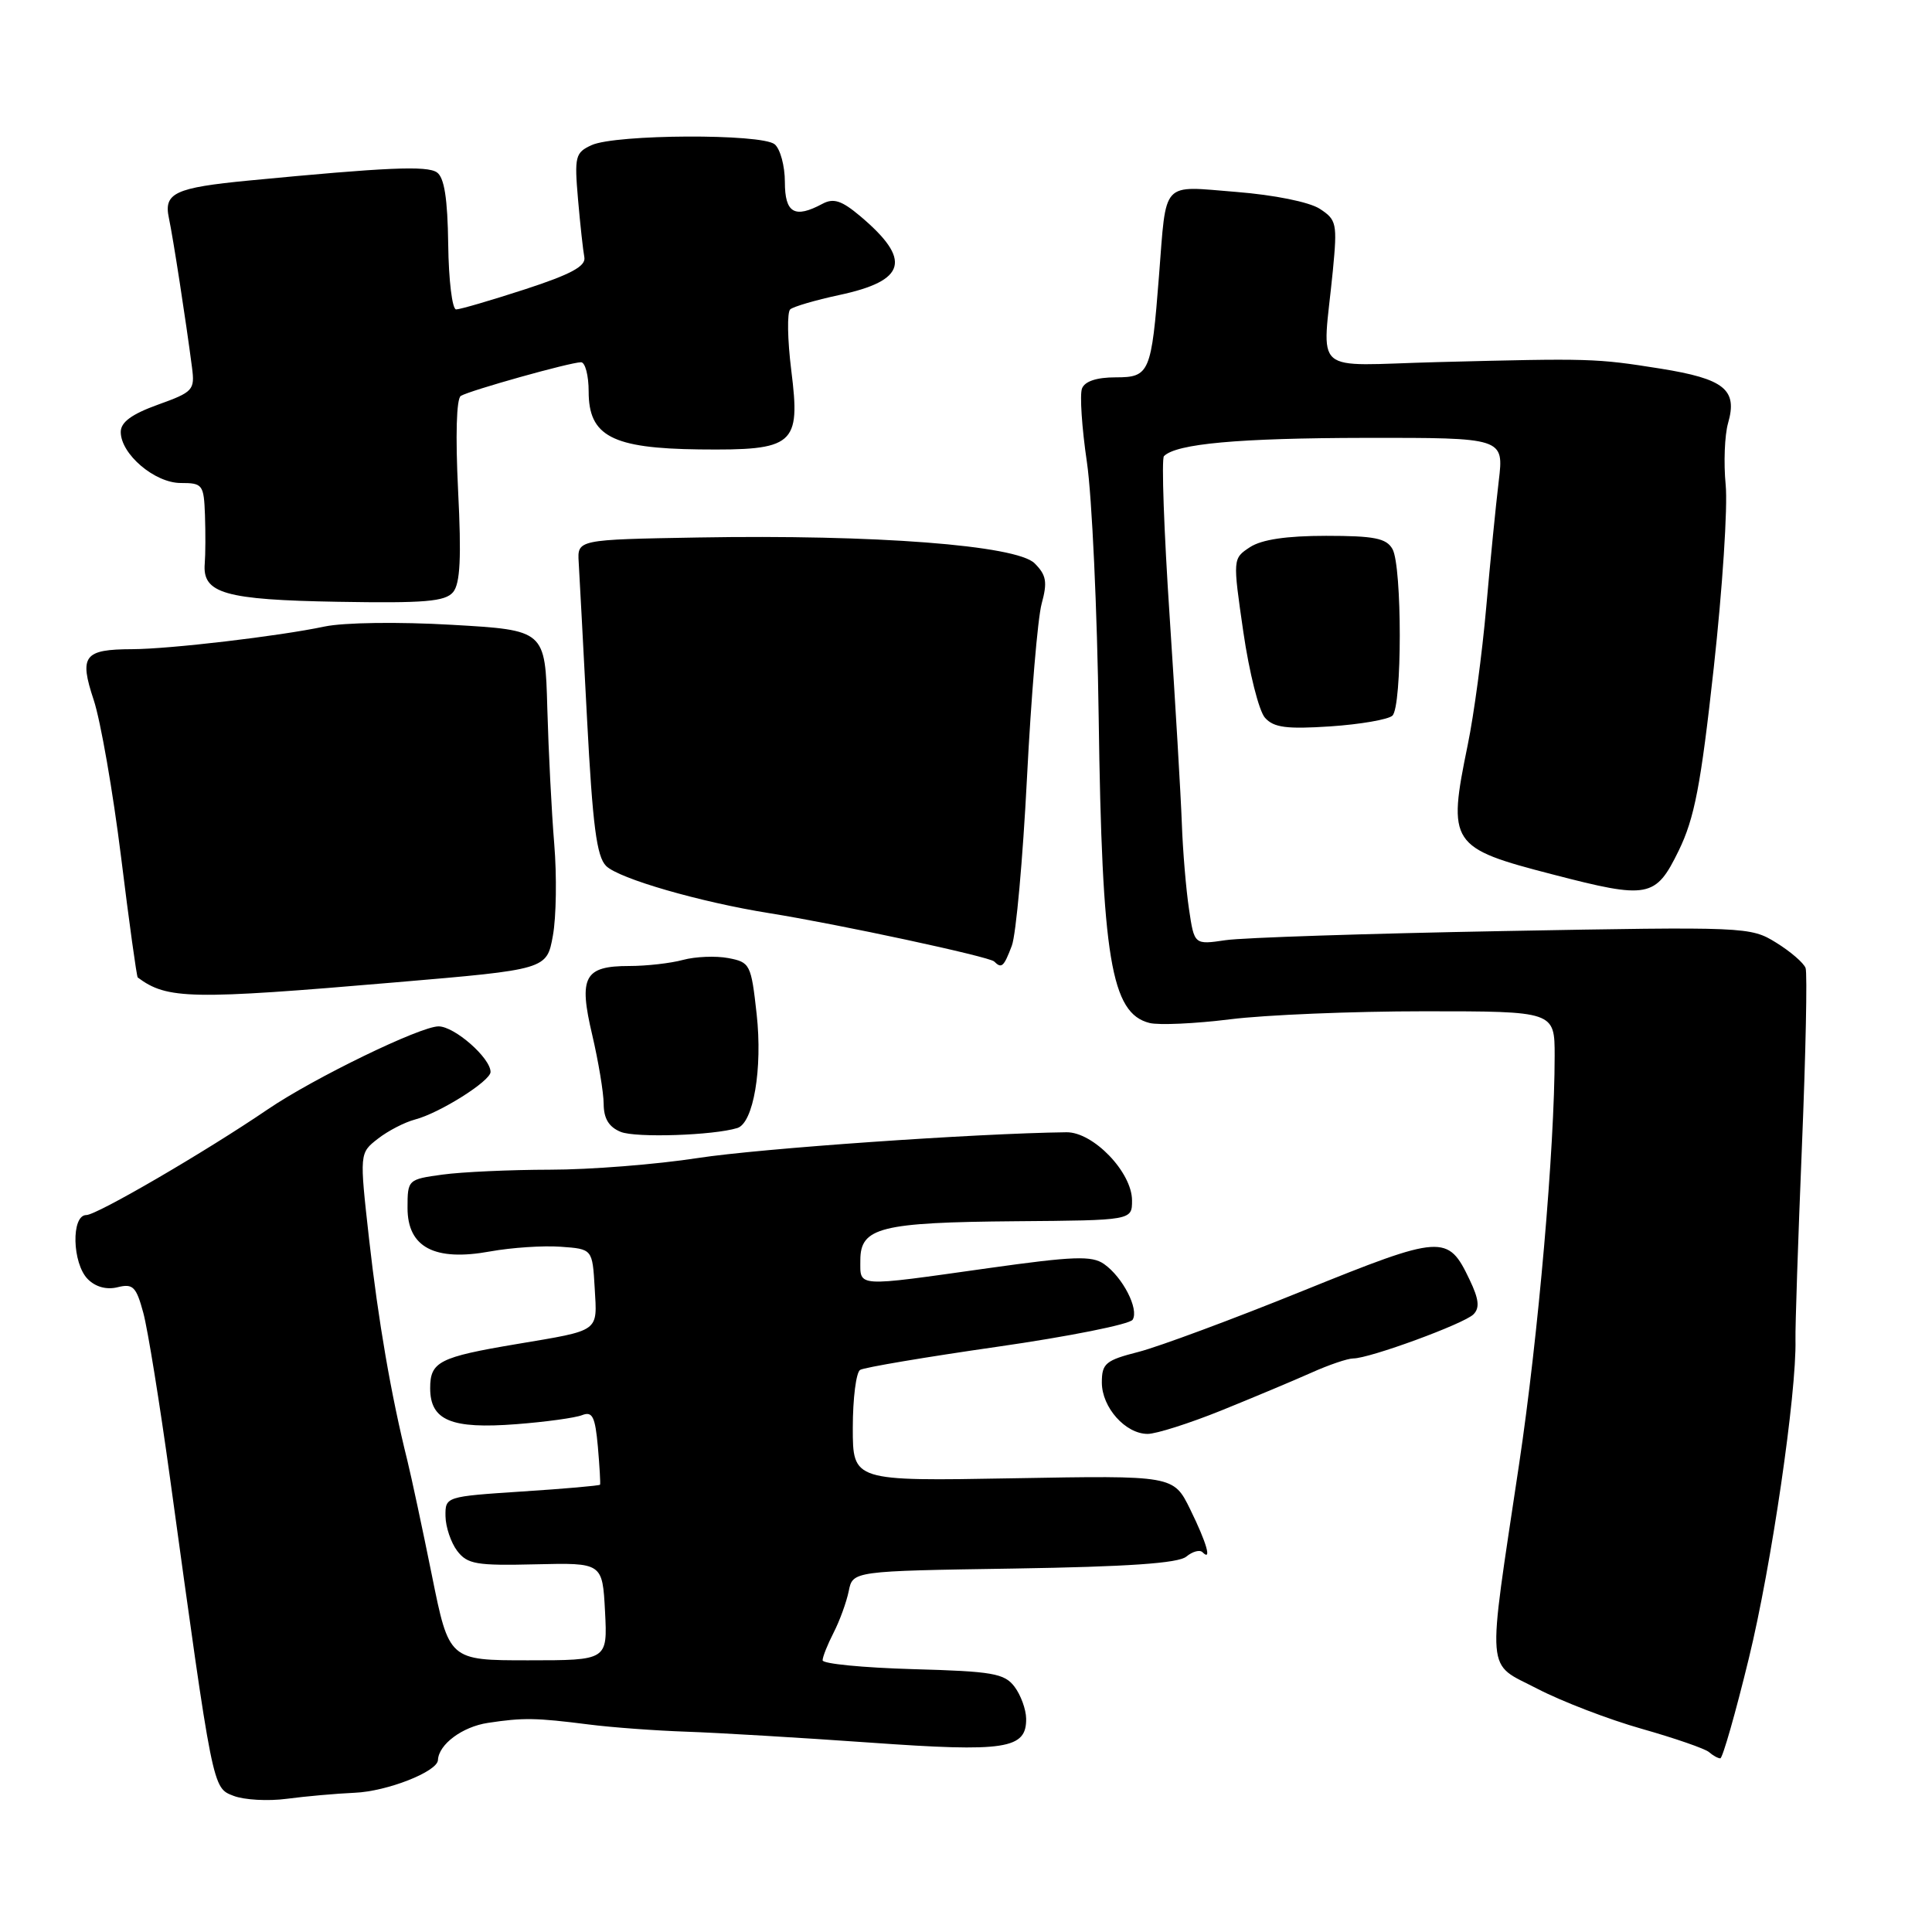 <?xml version="1.0" encoding="UTF-8" standalone="no"?>
<!DOCTYPE svg PUBLIC "-//W3C//DTD SVG 1.1//EN" "http://www.w3.org/Graphics/SVG/1.1/DTD/svg11.dtd" >
<svg xmlns="http://www.w3.org/2000/svg" xmlns:xlink="http://www.w3.org/1999/xlink" version="1.1" viewBox="0 0 256 256">
 <g >
 <path fill="currentColor"
d=" M 47.00 237.55 C 51.30 237.37 57.96 234.75 58.03 233.22 C 58.12 231.14 61.26 228.80 64.66 228.29 C 69.35 227.58 70.98 227.61 78.00 228.50 C 81.03 228.89 86.88 229.32 91.00 229.46 C 95.12 229.60 106.03 230.25 115.23 230.90 C 133.29 232.19 136.03 231.76 135.97 227.71 C 135.95 226.50 135.26 224.60 134.43 223.50 C 133.09 221.73 131.52 221.46 120.96 221.17 C 114.38 220.98 109.00 220.46 109.00 220.00 C 109.00 219.54 109.66 217.89 110.46 216.33 C 111.26 214.77 112.16 212.30 112.46 210.84 C 112.99 208.17 112.99 208.17 134.35 207.84 C 149.44 207.60 156.13 207.14 157.19 206.26 C 158.01 205.58 158.98 205.31 159.34 205.68 C 160.61 206.95 159.90 204.46 157.71 200.00 C 155.50 195.50 155.50 195.50 134.25 195.88 C 113.00 196.26 113.00 196.26 113.00 189.19 C 113.00 185.30 113.44 181.85 113.97 181.52 C 114.51 181.19 122.70 179.81 132.17 178.45 C 141.64 177.09 149.70 175.48 150.08 174.87 C 150.95 173.47 148.77 169.23 146.29 167.49 C 144.68 166.36 142.26 166.45 130.94 168.04 C 113.19 170.54 114.00 170.59 114.00 166.98 C 114.00 162.64 116.67 161.97 134.63 161.82 C 150.00 161.70 150.00 161.70 150.00 159.07 C 150.00 155.33 144.86 149.99 141.31 150.03 C 129.27 150.18 100.67 152.18 92.50 153.44 C 87.00 154.29 78.18 154.99 72.89 154.99 C 67.60 155.00 61.19 155.29 58.64 155.64 C 54.05 156.27 54.00 156.31 54.00 160.06 C 54.00 165.28 57.58 167.17 64.96 165.82 C 67.79 165.31 71.99 165.03 74.30 165.20 C 78.50 165.50 78.50 165.50 78.80 170.67 C 79.14 176.56 79.60 176.22 68.50 178.09 C 58.20 179.82 57.00 180.43 57.00 183.94 C 57.00 188.22 59.79 189.38 68.43 188.71 C 72.32 188.41 76.24 187.87 77.14 187.51 C 78.50 186.98 78.86 187.71 79.22 191.68 C 79.45 194.33 79.58 196.60 79.51 196.73 C 79.43 196.86 74.78 197.27 69.18 197.63 C 59.04 198.30 59.00 198.31 59.03 200.90 C 59.05 202.33 59.75 204.40 60.58 205.50 C 61.93 207.27 63.13 207.47 70.97 207.28 C 79.83 207.07 79.83 207.07 80.17 213.54 C 80.50 220.00 80.50 220.00 70.00 220.00 C 59.50 220.00 59.50 220.00 57.23 208.75 C 55.98 202.56 54.51 195.70 53.97 193.50 C 51.82 184.88 50.12 175.01 48.90 164.14 C 47.63 152.79 47.63 152.79 50.07 150.89 C 51.40 149.85 53.62 148.70 55.00 148.34 C 58.27 147.48 65.00 143.24 65.00 142.04 C 65.00 140.19 60.23 136.00 58.11 136.00 C 55.68 136.00 41.58 142.85 35.50 146.98 C 27.22 152.62 12.83 161.00 11.44 161.00 C 9.41 161.00 9.56 167.42 11.64 169.50 C 12.68 170.54 14.14 170.93 15.60 170.56 C 17.62 170.06 18.05 170.49 18.99 173.96 C 19.58 176.14 21.16 185.94 22.51 195.72 C 28.25 237.41 28.14 236.87 30.95 237.96 C 32.35 238.50 35.52 238.68 38.00 238.35 C 40.48 238.02 44.52 237.66 47.00 237.55 Z  M 231.73 219.74 C 234.72 207.51 238.07 184.58 237.91 177.50 C 237.87 175.85 238.25 164.38 238.76 152.00 C 239.27 139.62 239.49 128.95 239.25 128.27 C 239.00 127.59 237.25 126.08 235.34 124.90 C 231.94 122.80 231.37 122.78 199.19 123.37 C 181.21 123.70 164.64 124.24 162.38 124.58 C 158.25 125.19 158.25 125.19 157.55 120.47 C 157.16 117.88 156.73 112.78 156.60 109.13 C 156.47 105.48 155.74 93.18 154.99 81.78 C 154.23 70.38 153.89 60.78 154.23 60.44 C 155.87 58.79 164.12 58.05 180.89 58.02 C 199.28 58.00 199.28 58.00 198.59 63.75 C 198.21 66.91 197.46 74.45 196.93 80.50 C 196.40 86.55 195.30 94.74 194.48 98.71 C 191.79 111.82 192.13 112.35 205.75 115.87 C 218.42 119.16 219.37 118.98 222.42 112.75 C 224.53 108.43 225.36 104.13 227.08 88.50 C 228.23 78.05 228.95 67.13 228.66 64.24 C 228.38 61.35 228.52 57.67 228.98 56.06 C 230.26 51.62 228.49 50.20 220.00 48.84 C 211.43 47.48 210.78 47.46 190.50 47.98 C 173.44 48.42 175.23 49.99 176.61 35.86 C 177.21 29.61 177.11 29.12 174.88 27.67 C 173.50 26.77 168.84 25.83 163.80 25.43 C 153.77 24.63 154.58 23.75 153.57 36.58 C 152.57 49.42 152.32 50.00 147.84 50.00 C 145.31 50.00 143.74 50.52 143.37 51.48 C 143.06 52.30 143.35 56.69 144.02 61.23 C 144.69 65.78 145.39 80.97 145.58 95.00 C 146.02 127.00 147.22 134.27 152.32 135.55 C 153.57 135.86 158.38 135.64 163.02 135.06 C 167.65 134.48 179.22 134.00 188.72 134.00 C 206.00 134.00 206.00 134.00 206.00 139.92 C 206.00 152.10 203.83 177.07 201.29 194.00 C 197.01 222.63 196.81 220.18 203.71 223.77 C 206.95 225.45 213.17 227.84 217.55 229.08 C 221.92 230.32 225.93 231.71 226.45 232.16 C 226.97 232.62 227.65 232.99 227.95 232.99 C 228.25 232.98 229.96 227.02 231.73 219.74 Z  M 161.82 186.90 C 166.04 185.19 171.41 182.94 173.74 181.90 C 176.07 180.85 178.58 180.00 179.32 180.00 C 181.47 180.00 193.99 175.41 195.24 174.16 C 196.09 173.31 195.97 172.15 194.73 169.57 C 191.85 163.52 191.14 163.56 172.62 171.05 C 163.34 174.81 153.55 178.44 150.87 179.13 C 146.49 180.25 146.00 180.66 146.00 183.19 C 146.00 186.49 149.13 190.00 152.07 190.00 C 153.21 190.00 157.60 188.60 161.82 186.90 Z  M 97.70 149.47 C 99.83 148.81 101.06 141.60 100.26 134.37 C 99.53 127.77 99.39 127.50 96.50 126.95 C 94.85 126.64 92.15 126.75 90.51 127.19 C 88.86 127.64 85.65 128.00 83.38 128.00 C 77.42 128.00 76.65 129.43 78.47 137.12 C 79.29 140.63 79.98 144.75 79.99 146.28 C 80.00 148.22 80.68 149.34 82.25 149.98 C 84.25 150.79 94.52 150.45 97.70 149.47 Z  M 52.48 130.16 C 72.45 128.46 72.45 128.46 73.26 123.98 C 73.71 121.52 73.79 116.05 73.44 111.83 C 73.09 107.61 72.68 99.51 72.52 93.83 C 72.24 83.50 72.24 83.50 59.87 82.79 C 52.80 82.38 45.57 82.48 43.00 83.02 C 36.96 84.30 22.51 86.00 17.53 86.02 C 11.11 86.04 10.47 86.89 12.42 92.76 C 13.33 95.51 14.96 104.86 16.04 113.54 C 17.11 122.22 18.11 129.41 18.25 129.52 C 22.15 132.43 25.24 132.49 52.48 130.16 Z  M 134.07 125.32 C 134.63 123.85 135.53 113.83 136.08 103.07 C 136.63 92.31 137.50 81.93 138.02 80.01 C 138.81 77.12 138.65 76.20 137.09 74.64 C 134.69 72.25 115.95 70.81 92.50 71.22 C 76.50 71.50 76.50 71.50 76.68 74.50 C 76.78 76.15 77.28 85.52 77.79 95.33 C 78.53 109.38 79.06 113.49 80.31 114.74 C 81.99 116.42 92.78 119.54 102.00 121.01 C 111.12 122.47 131.09 126.76 131.73 127.40 C 132.72 128.38 133.00 128.13 134.07 125.32 Z  M 184.50 94.83 C 185.80 93.62 185.80 75.04 184.51 72.75 C 183.70 71.32 182.10 71.00 175.72 71.00 C 170.47 71.00 167.18 71.49 165.63 72.50 C 163.34 74.01 163.34 74.01 164.75 83.75 C 165.53 89.11 166.82 94.23 167.62 95.11 C 168.78 96.41 170.48 96.63 176.28 96.25 C 180.25 95.98 183.95 95.34 184.50 94.83 Z  M 60.04 78.46 C 60.98 77.32 61.15 73.89 60.70 64.99 C 60.34 57.73 60.48 52.82 61.06 52.46 C 62.24 51.74 75.57 48.00 76.99 48.00 C 77.54 48.00 78.00 49.75 78.00 51.88 C 78.00 57.79 81.10 59.41 92.65 59.55 C 105.28 59.69 106.09 59.00 104.85 49.09 C 104.34 45.01 104.28 41.37 104.71 40.99 C 105.15 40.62 108.05 39.77 111.17 39.10 C 120.13 37.19 120.86 34.43 113.95 28.61 C 111.53 26.58 110.45 26.22 108.99 27.00 C 105.29 28.99 104.00 28.24 104.00 24.12 C 104.00 21.99 103.39 19.74 102.65 19.12 C 100.92 17.69 81.58 17.78 78.39 19.23 C 76.23 20.22 76.10 20.72 76.59 26.40 C 76.88 29.75 77.26 33.21 77.43 34.09 C 77.65 35.27 75.66 36.35 69.55 38.34 C 65.06 39.80 60.96 41.00 60.44 41.00 C 59.92 41.00 59.45 37.13 59.39 32.39 C 59.31 26.28 58.87 23.51 57.89 22.84 C 56.57 21.93 51.20 22.17 33.00 23.92 C 23.17 24.87 21.67 25.57 22.38 28.89 C 22.93 31.46 24.63 42.46 25.44 48.68 C 25.83 51.69 25.60 51.94 20.93 53.62 C 17.44 54.88 16.00 55.94 16.00 57.24 C 16.00 60.17 20.50 64.00 23.95 64.00 C 26.85 64.00 27.01 64.21 27.16 68.25 C 27.24 70.59 27.23 73.48 27.13 74.68 C 26.80 78.63 29.77 79.48 44.76 79.74 C 56.30 79.94 58.99 79.71 60.04 78.46 Z "/>
</g>
</svg>